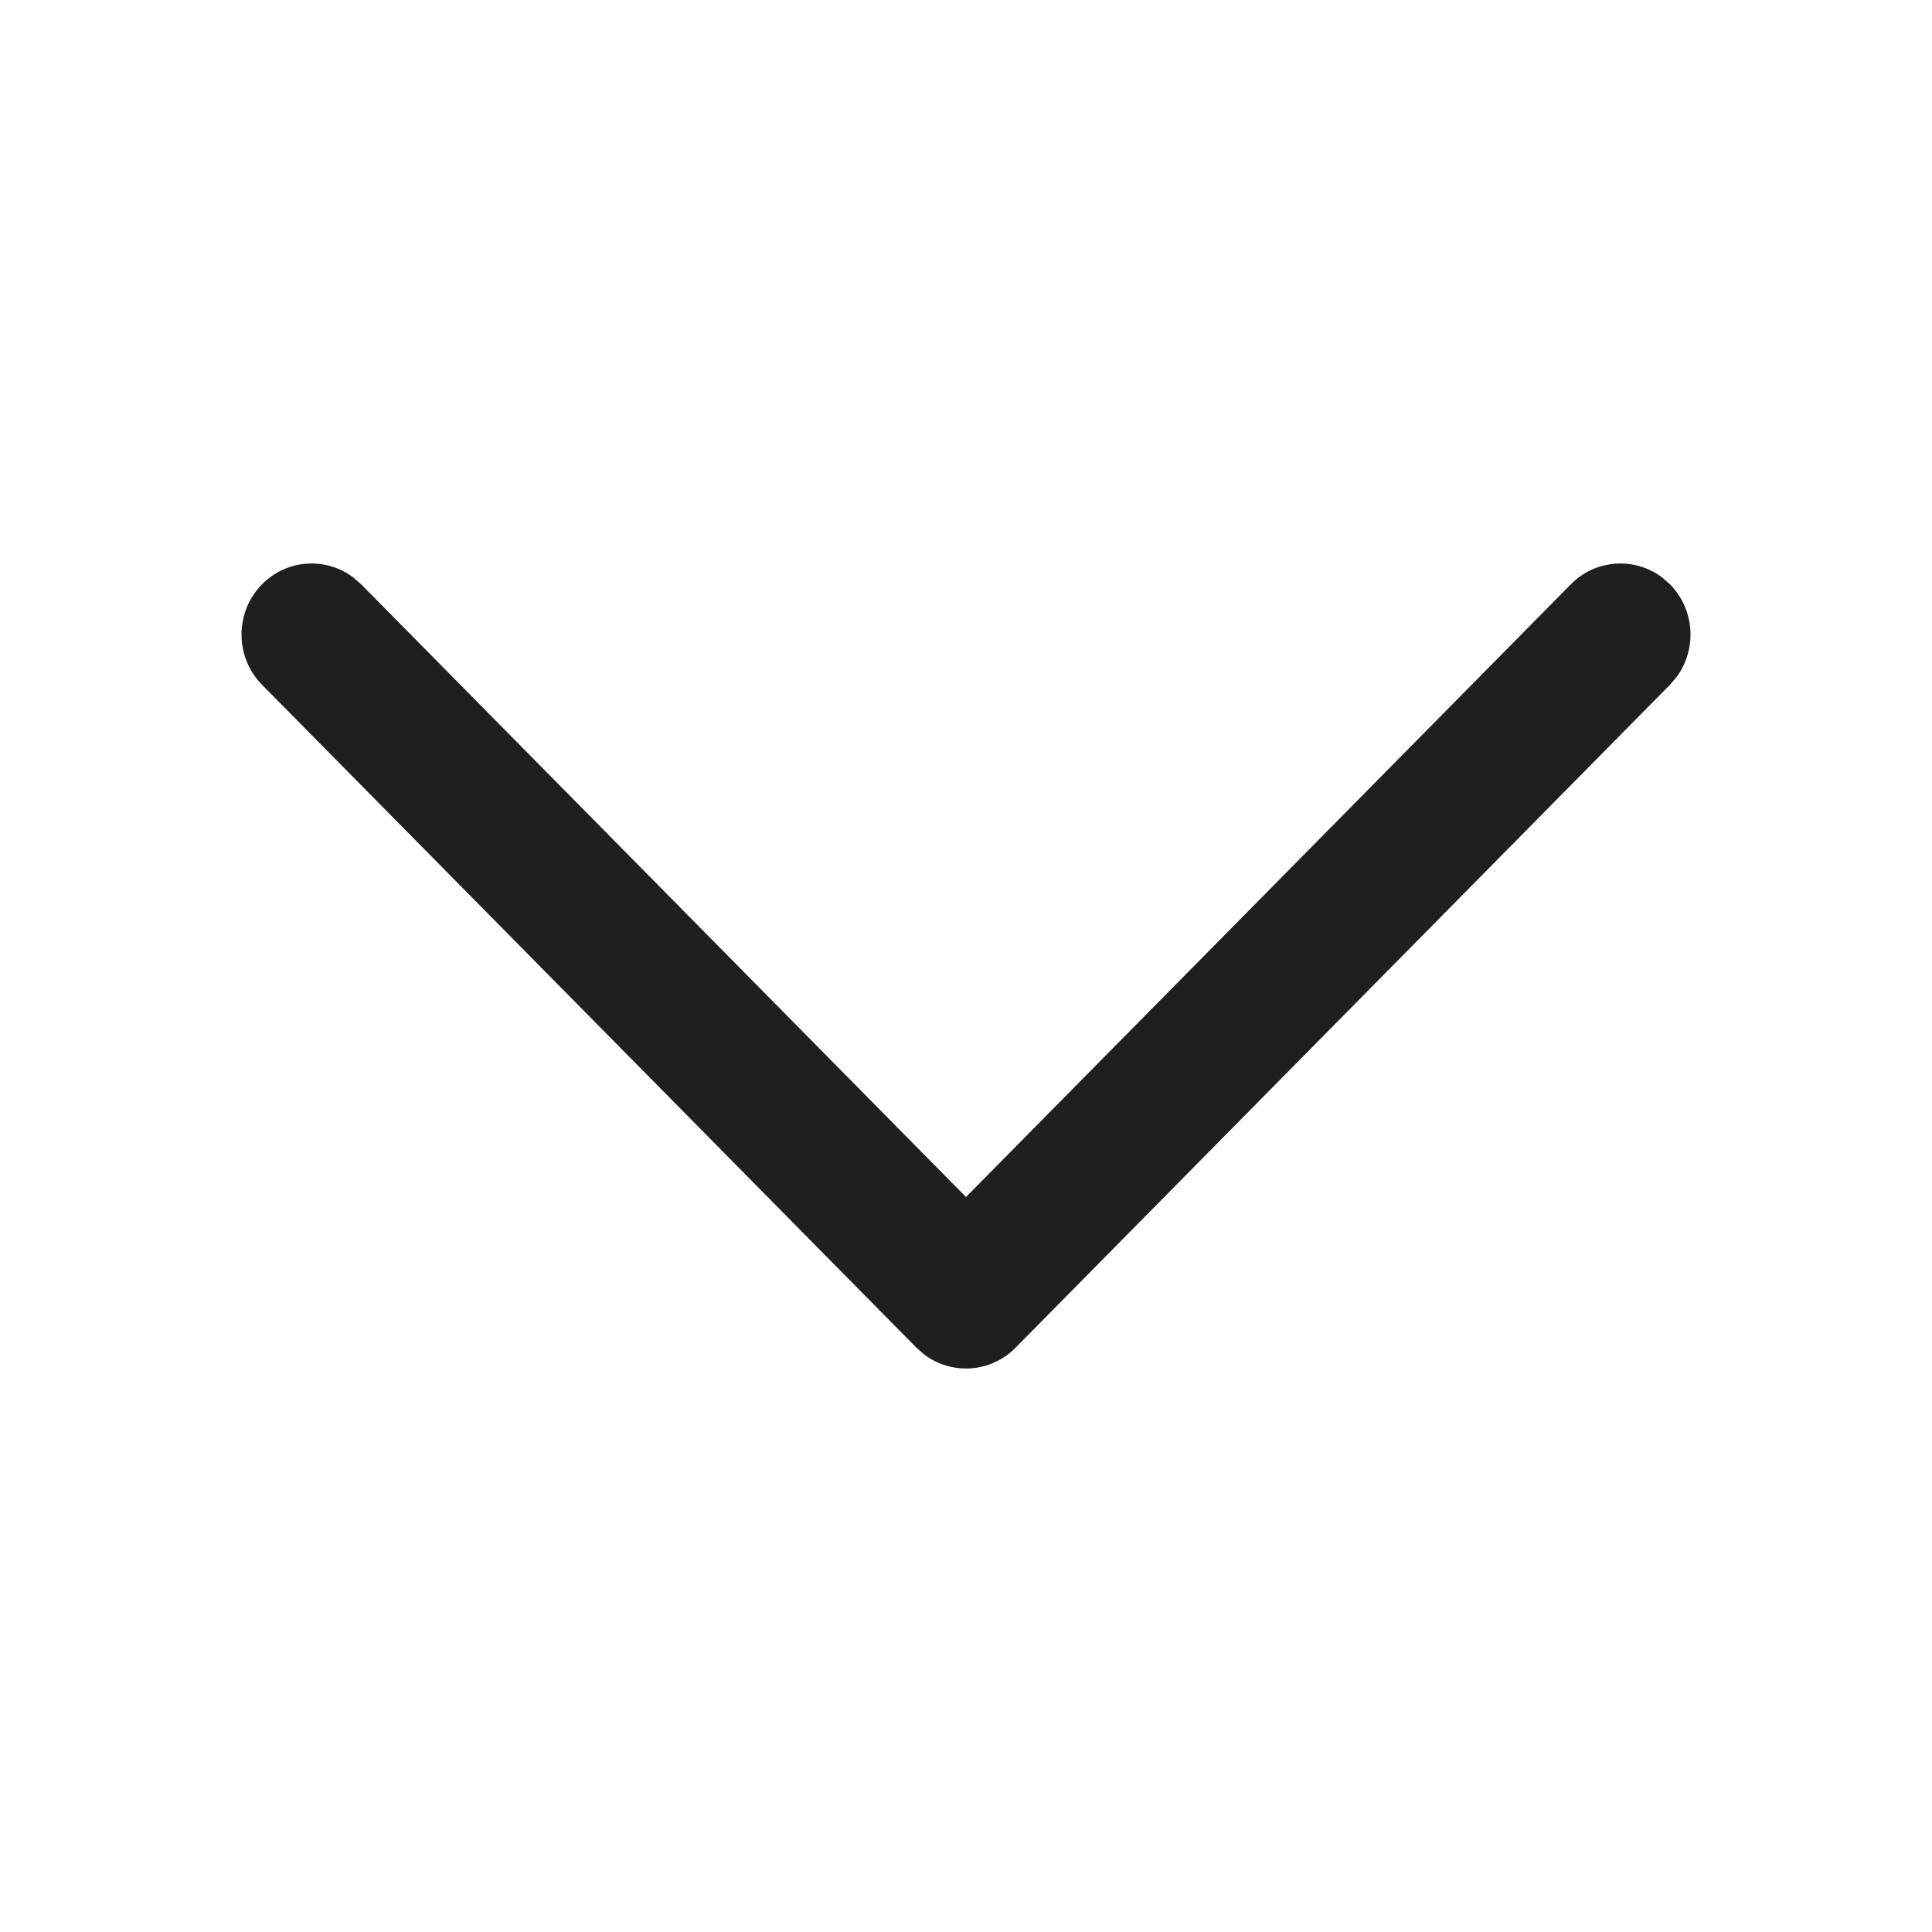 <svg width="32" height="32" viewBox="0 0 32 32" fill="none" xmlns="http://www.w3.org/2000/svg">
<g id="Icon/Arow/Right">
<g id="Arrow - Right 2">
<path id="Stroke 1" d="M4.34 9.678C4.752 9.26 5.398 9.222 5.852 9.564L5.982 9.678L16 19.826L26.018 9.678C26.43 9.26 27.075 9.222 27.53 9.564L27.66 9.678C28.072 10.096 28.11 10.749 27.772 11.21L27.66 11.342L16.821 22.322C16.409 22.74 15.764 22.778 15.309 22.436L15.179 22.322L4.34 11.342C3.887 10.882 3.887 10.137 4.34 9.678Z" fill="#1F1F1F"/>
</g>
</g>
</svg>
